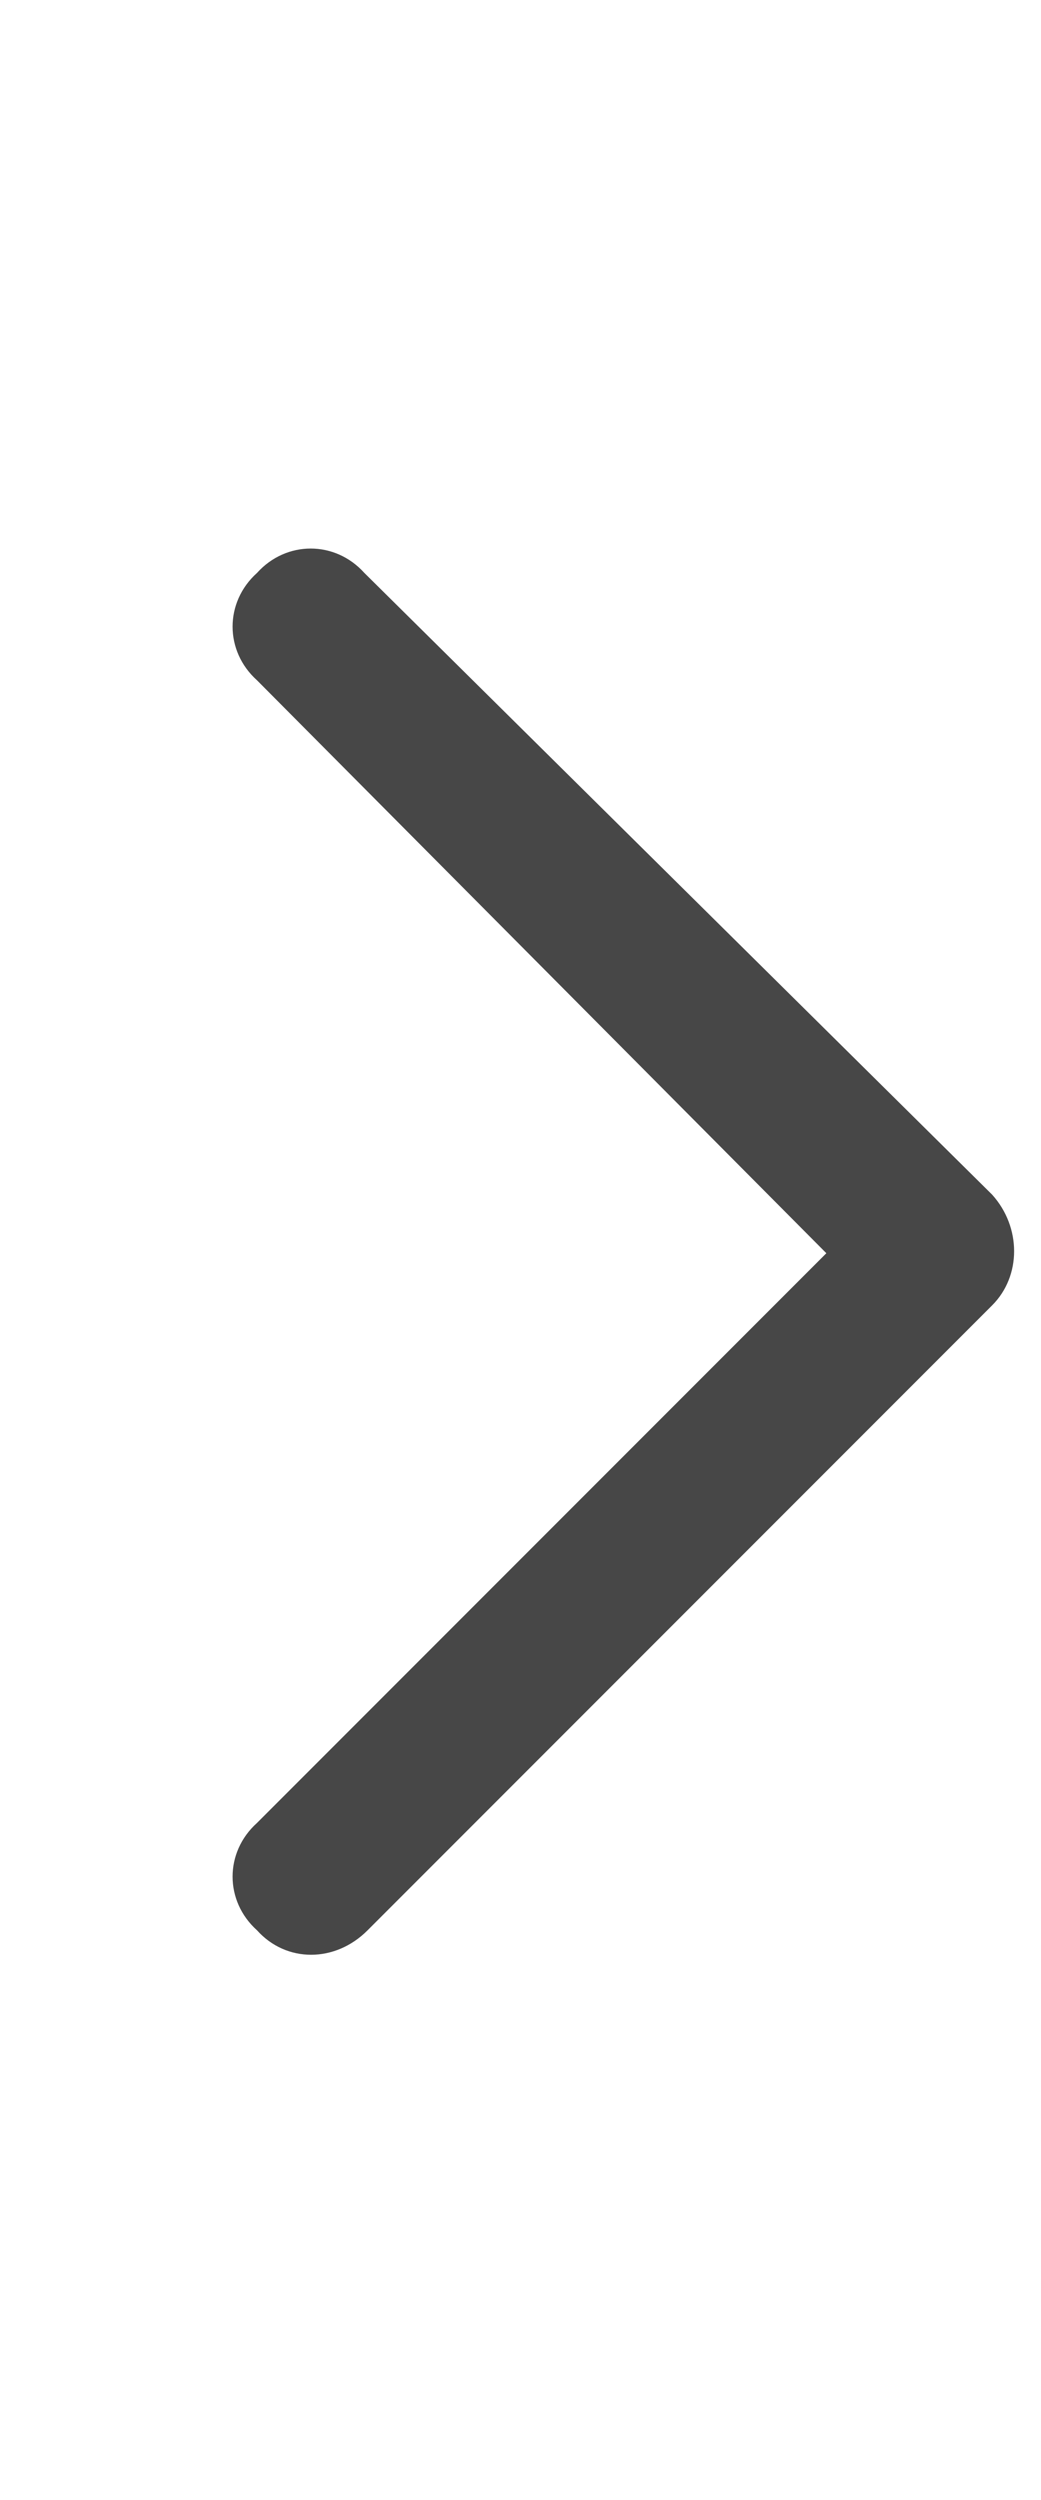 <svg width="10" height="24" viewBox="0 0 10 24" fill="none" xmlns="http://www.w3.org/2000/svg">
<g id="label-paired / md / chevron-right-md / bold" clip-path="url(#clip0_2556_14928)">
<path id="icon" d="M9.531 11.469C9.812 11.781 9.812 12.25 9.531 12.531L3.531 18.531C3.219 18.844 2.75 18.844 2.469 18.531C2.156 18.25 2.156 17.781 2.469 17.5L7.938 12.031L2.469 6.531C2.156 6.25 2.156 5.781 2.469 5.5C2.75 5.188 3.219 5.188 3.5 5.5L9.531 11.469Z" fill="black" fill-opacity="0.72"/>
</g>
<defs>
<clipPath id="clip0_2556_14928">
<rect width="10" height="24" fill="white"/>
</clipPath>
</defs>
</svg>
